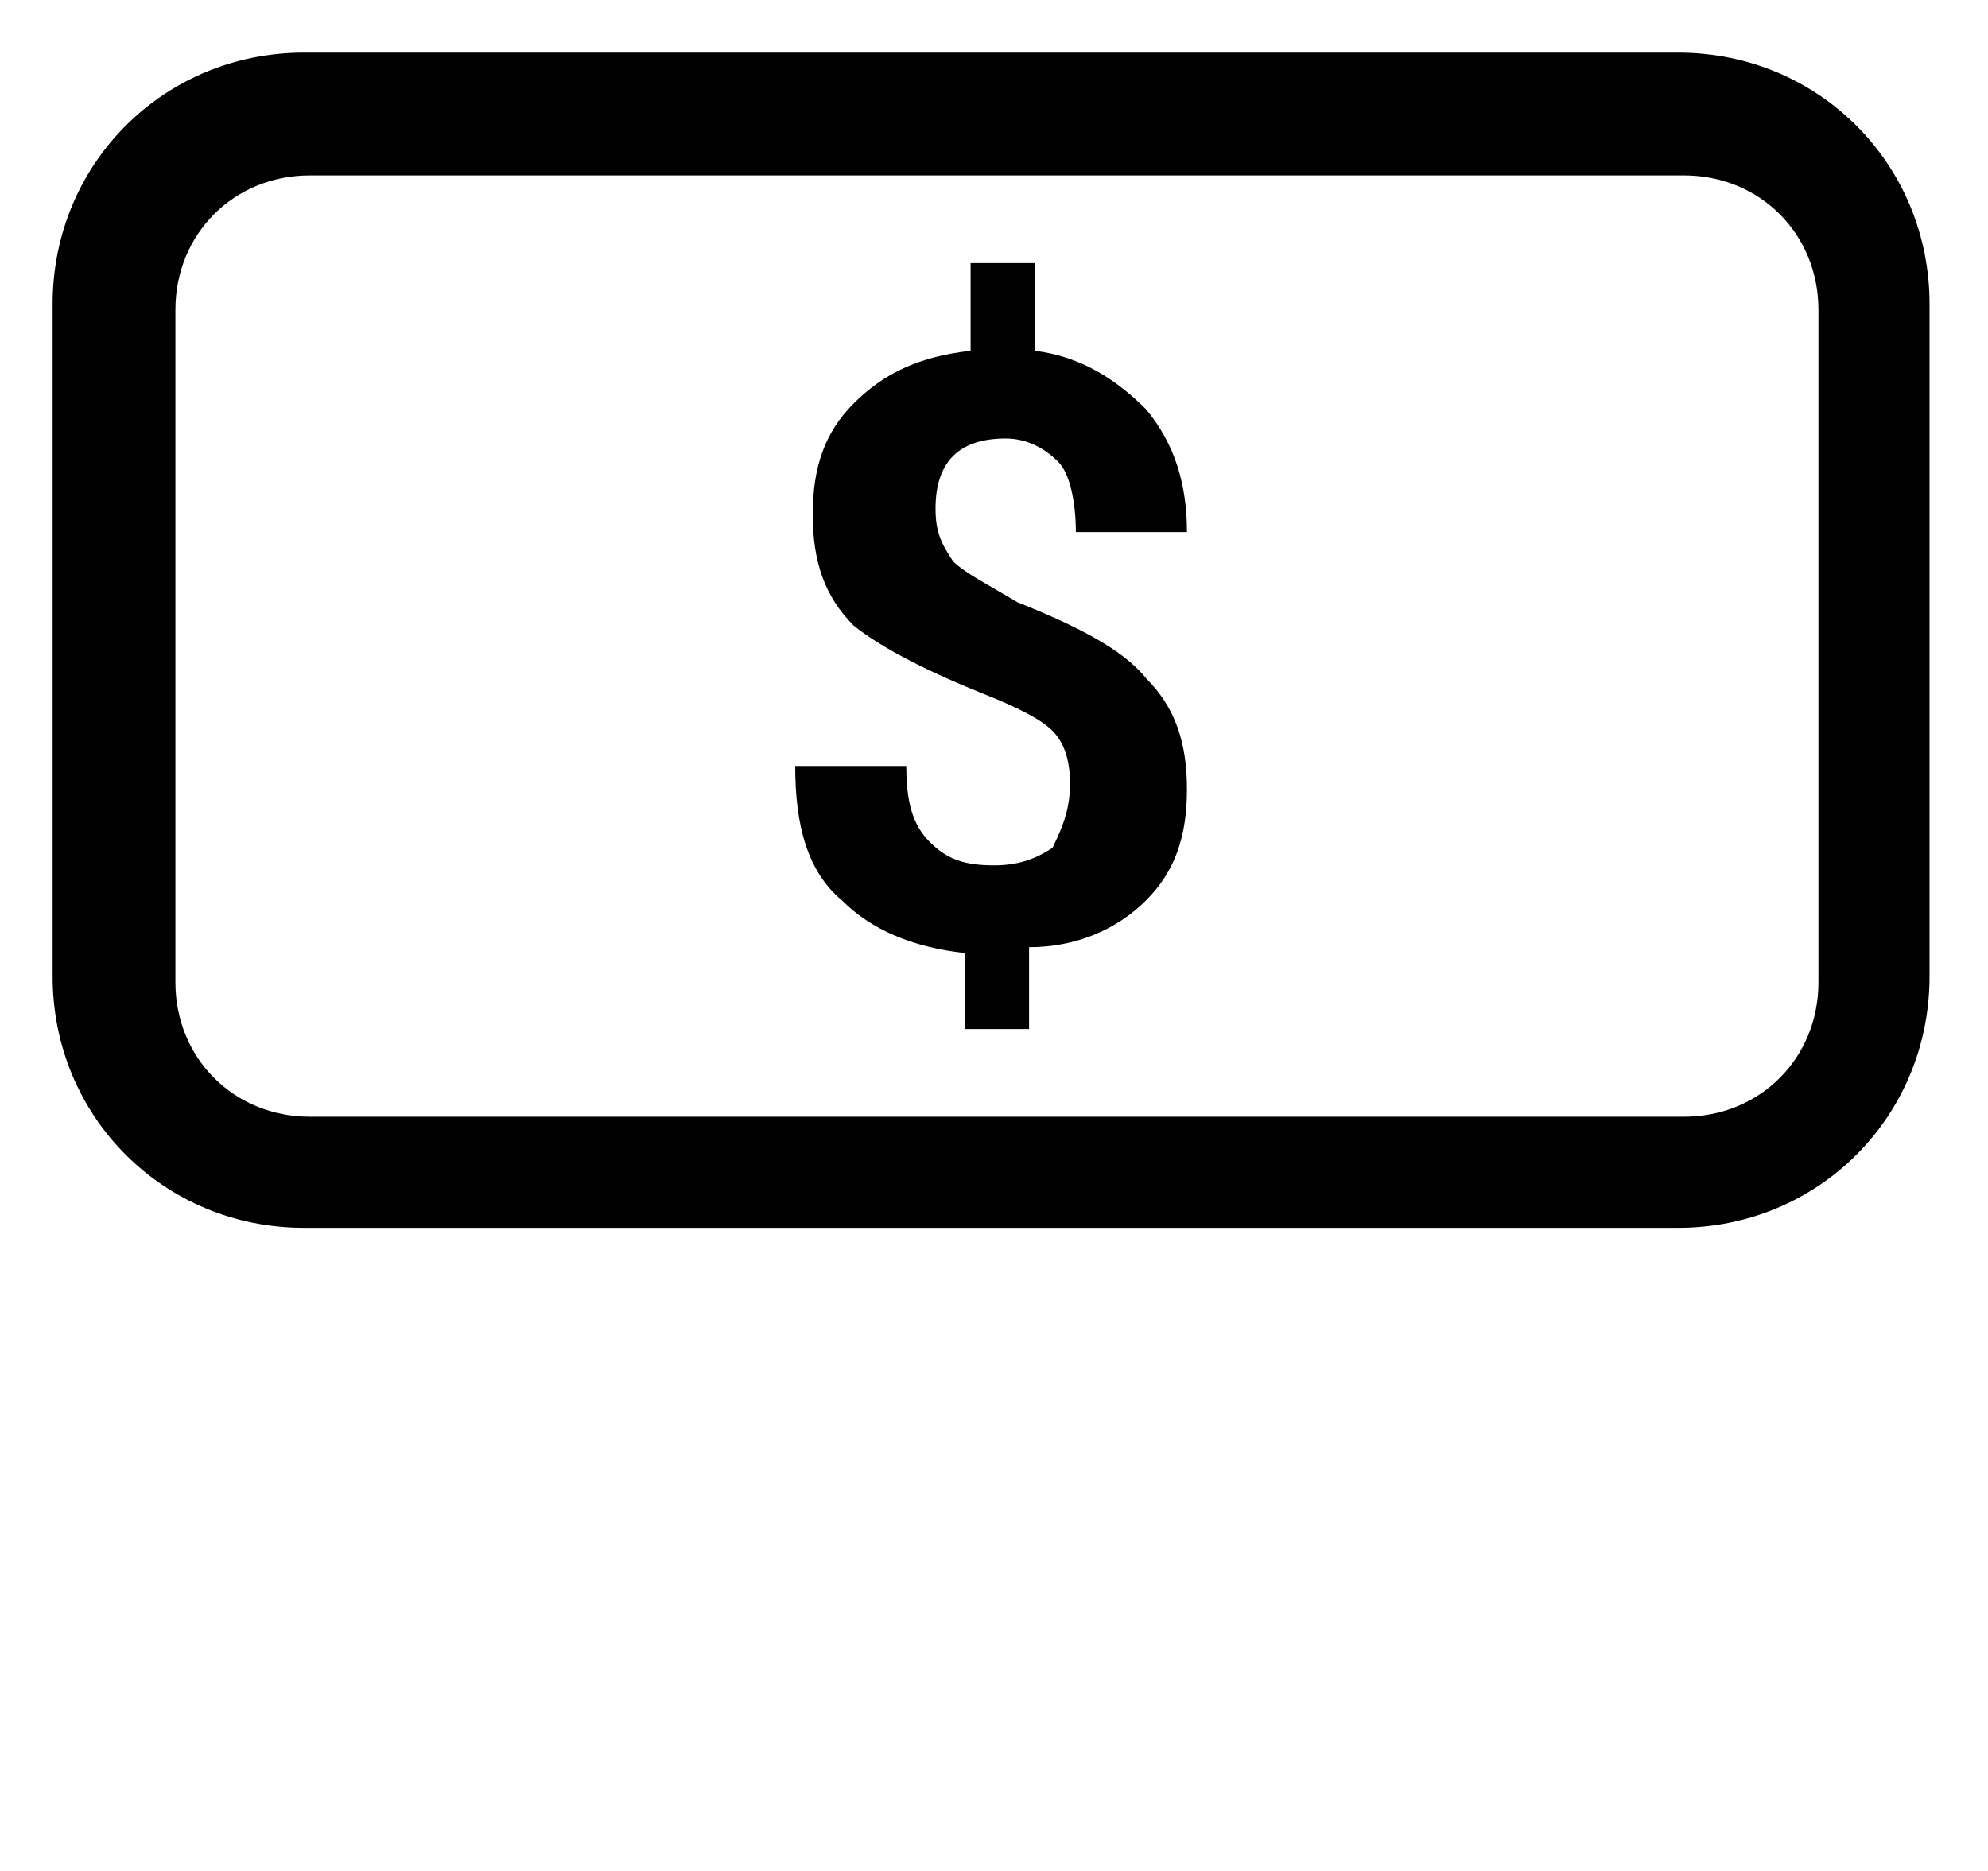 <svg width="34" height="32" viewBox="0 0 34 32" xmlns="http://www.w3.org/2000/svg"><g fill-rule="nonzero"><path d="M28.7 21H5.2C2.8 21 .9 19.1.9 16.7V5.2C.9 2.8 2.8.9 5.2.9h23.5C31.1.9 33 2.8 33 5.2v11.5c0 2.4-1.9 4.3-4.3 4.3zM5.3 3C4 3 3 4 3 5.3v11.5c0 1.3 1 2.3 2.3 2.3h23.5c1.3 0 2.3-1 2.3-2.3V5.3c0-1.3-1-2.3-2.3-2.3H5.3z"/><path d="M18.3 13.4c0-.4-.1-.7-.3-.9-.2-.2-.6-.4-1.1-.6-1-.4-1.8-.8-2.3-1.2-.5-.5-.7-1.1-.7-1.9 0-.8.2-1.4.7-1.9.5-.5 1.1-.8 2-.9V4.5h1.1V6c.8.1 1.4.5 1.9 1 .5.6.7 1.3.7 2.1h-1.9c0-.5-.1-1-.3-1.2-.2-.2-.5-.4-.9-.4s-.7.1-.9.3c-.2.2-.3.5-.3.9s.1.6.3.9c.2.2.6.4 1.1.7 1 .4 1.8.8 2.2 1.3.5.5.7 1.1.7 1.9 0 .8-.2 1.4-.7 1.9-.5.5-1.2.8-2 .8v1.4h-1.1v-1.3c-.9-.1-1.6-.4-2.1-.9-.6-.5-.8-1.3-.8-2.3h1.9c0 .6.1 1 .4 1.3.3.3.6.4 1.1.4.4 0 .7-.1 1-.3.2-.4.3-.7.3-1.1z"/></g></svg>
